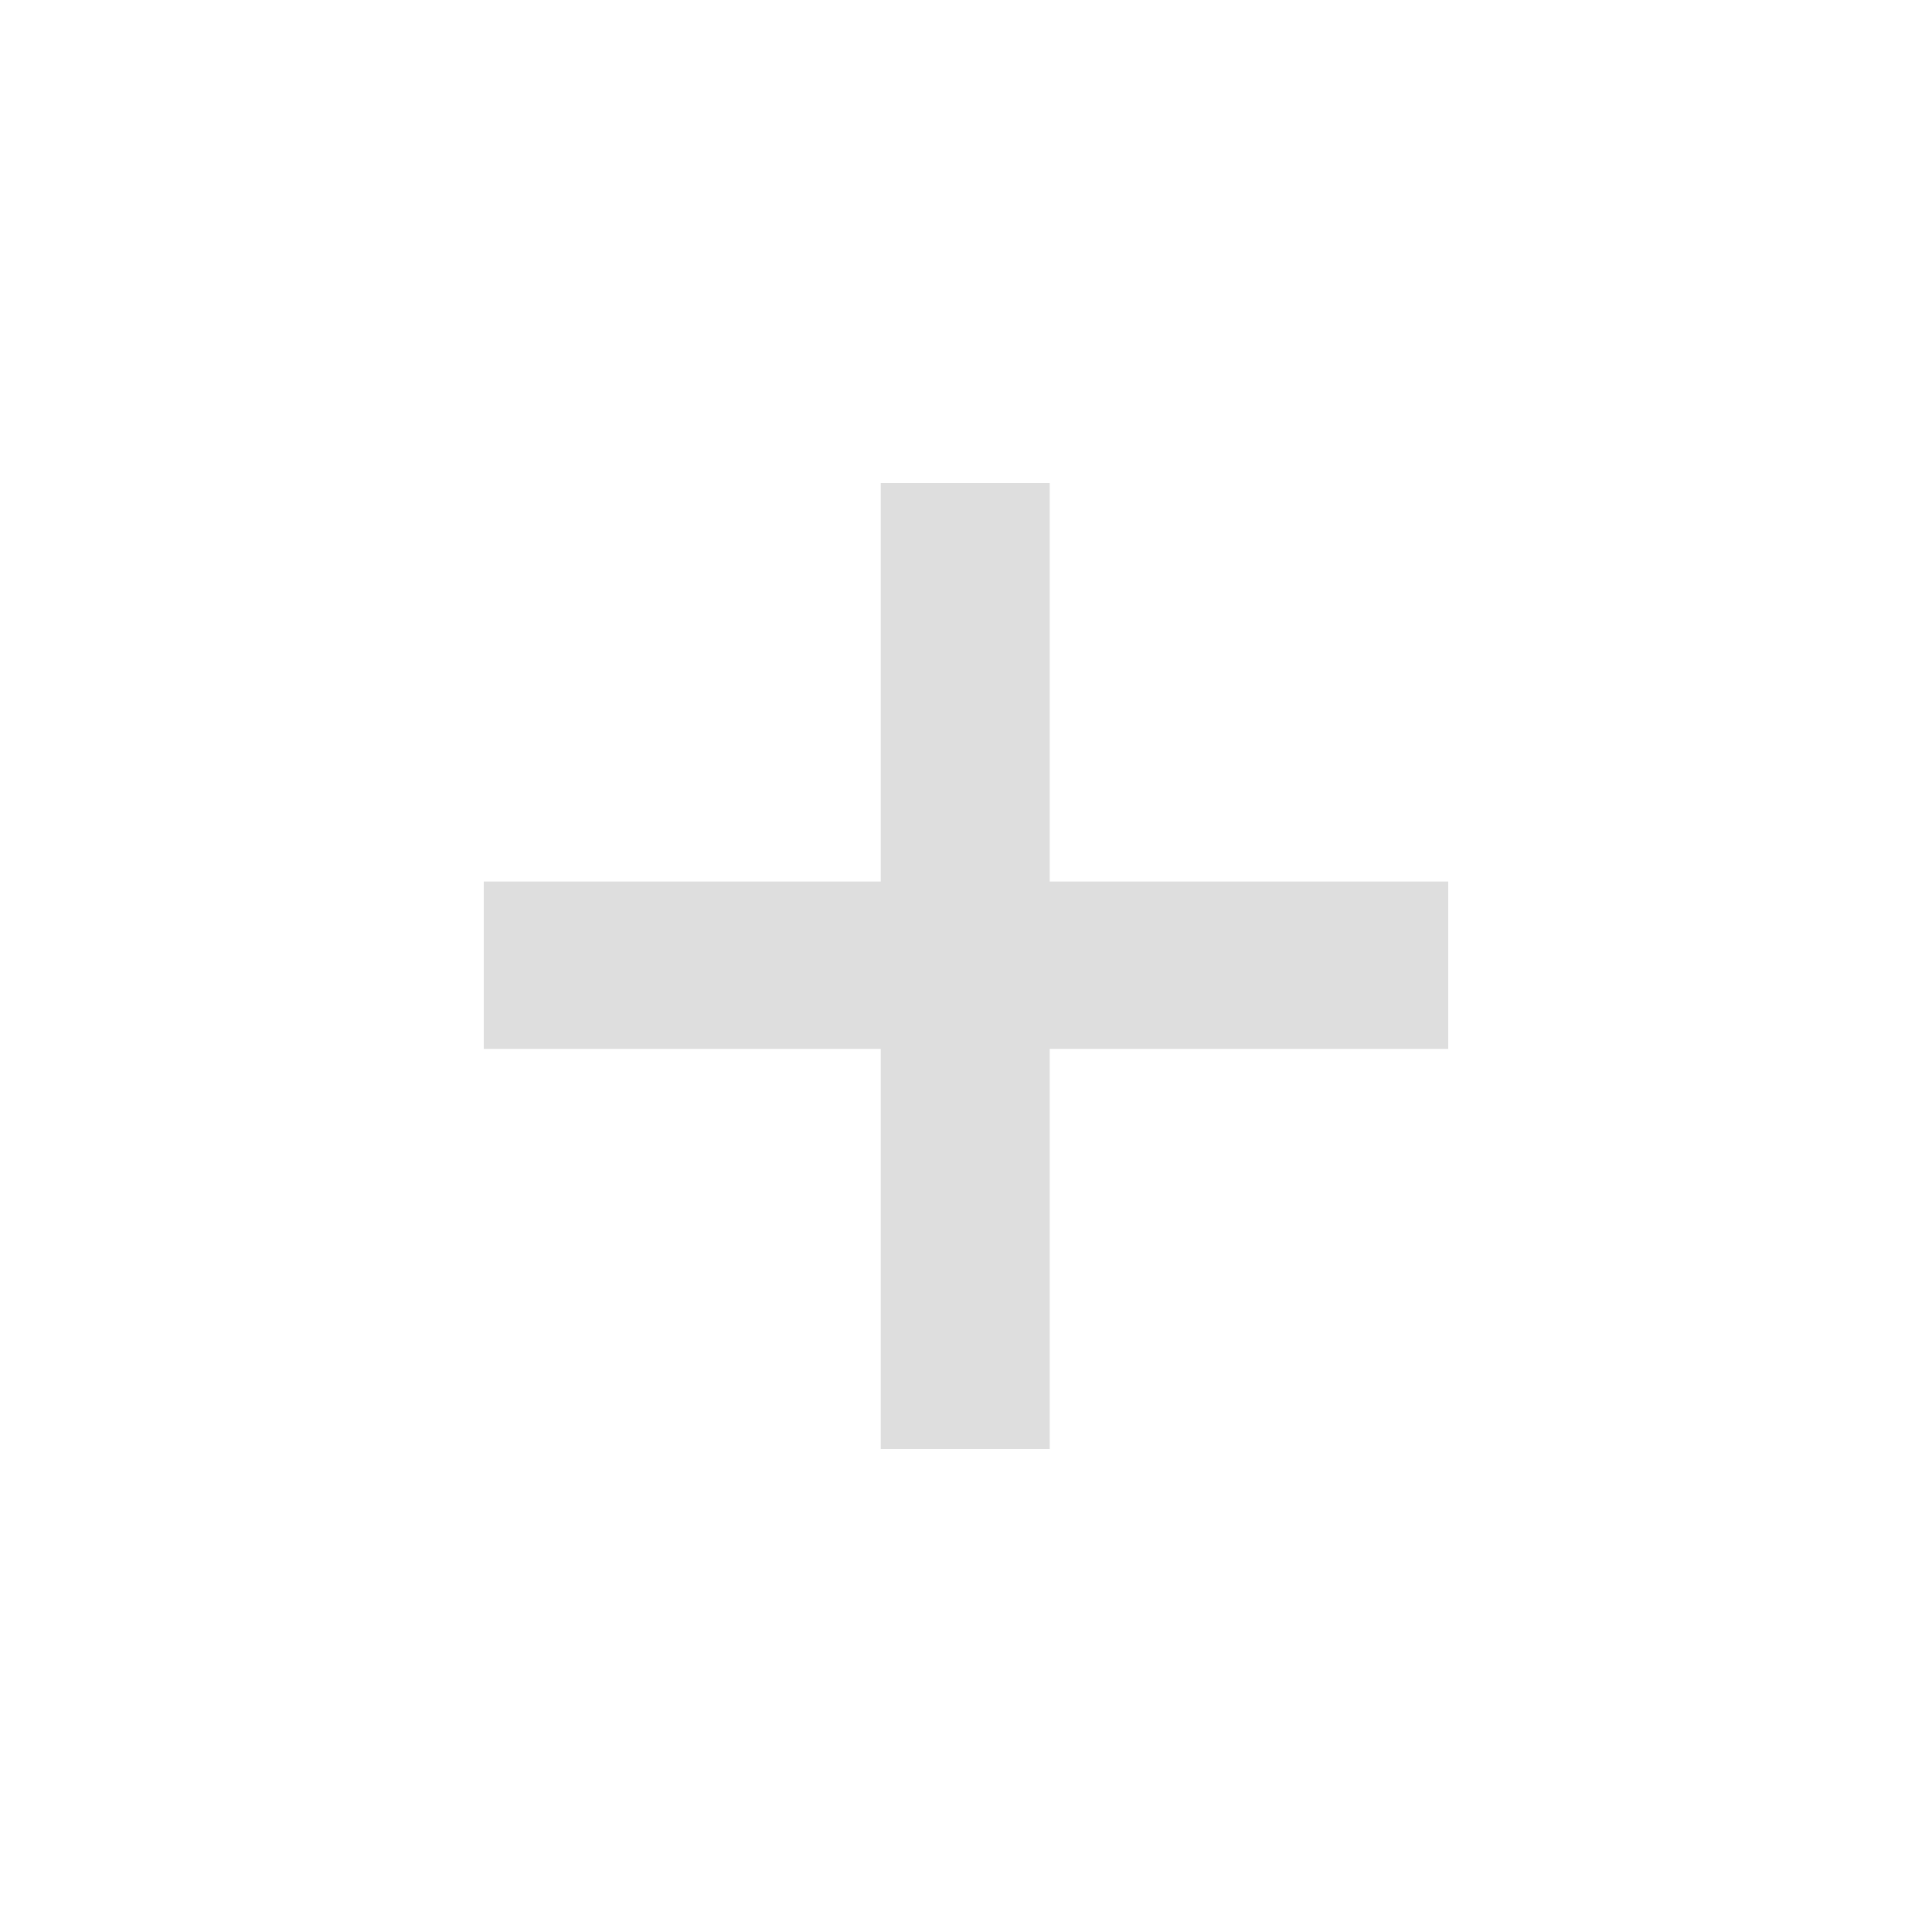 <?xml version="1.0" encoding="UTF-8"?>
<svg xmlns="http://www.w3.org/2000/svg" xmlns:xlink="http://www.w3.org/1999/xlink" baseProfile="tiny" contentScriptType="text/ecmascript" contentStyleType="text/css" height="30px" preserveAspectRatio="xMidYMid meet" version="1.1" viewBox="0 0 30 30" width="30px" x="0px" y="0px" zoomAndPan="magnify">
<rect fill="none" height="30" width="30"/>
<path color="#000000" d="M 13.676 7.5 L 13.676 13.688 L 7.512 13.688 L 7.512 16.287 L 13.676 16.287 L 13.676 22.5 L 16.3 22.5 L 16.3 16.287 L 22.488 16.287 L 22.488 13.688 L 16.3 13.688 L 16.3 7.5 L 13.676 7.5 z " display="inline" fill="#dedede" fill-opacity="1" fill-rule="nonzero" stroke="none" stroke-width="1" visibility="visible"/>
</svg>
